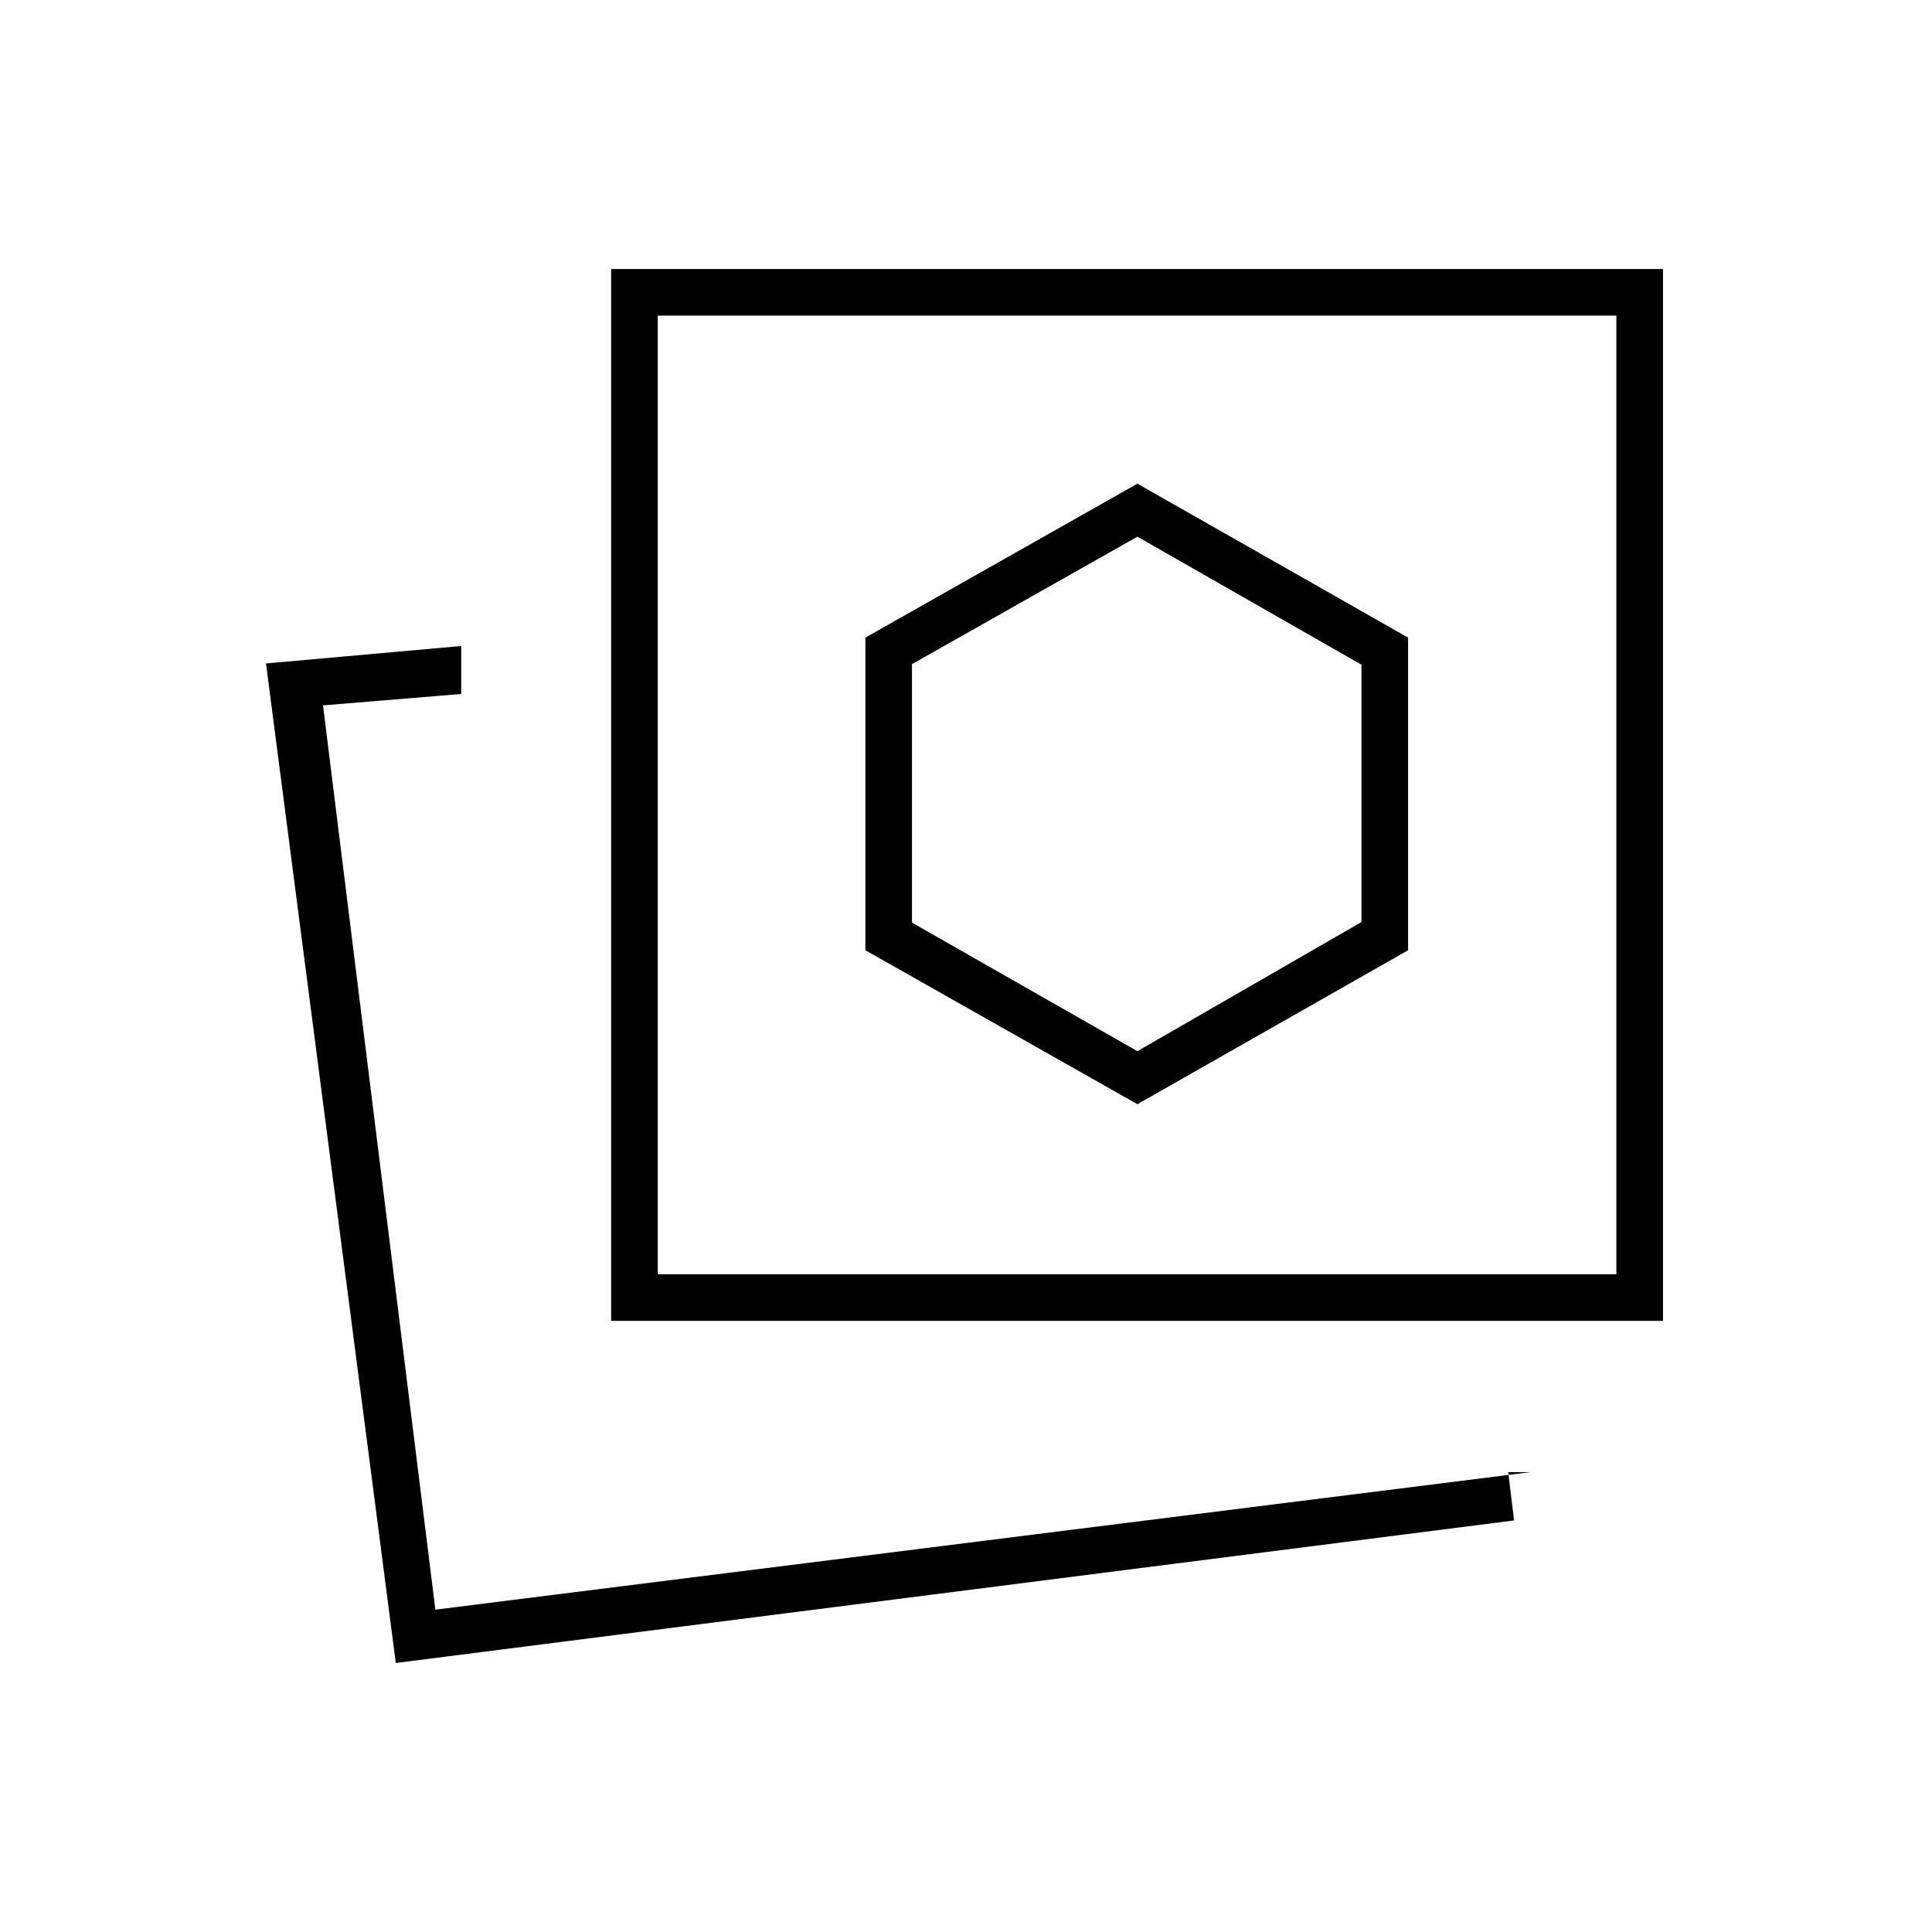 <svg xmlns="http://www.w3.org/2000/svg" height="40" viewBox="0 -960 960 960" width="40"><path d="m565.17-411.33 134.5-76.5v-155.34l-134.5-76.5L430-643.17v155.34l135.17 76.5ZM760.5-228.5h-11.09l2.92 24-555.66 70.83-64.5-496.66 97-8.67v23.83l-68.67 5.67 55.83 449.33L760.5-228.5Zm-456.83-75.17v-522.66h522.66v522.66H303.67Zm23.16-23.16h476.34v-476.34H326.83v476.34Zm-110.5 166.66Zm349-405.16Zm-.16 127.66-112-63.89V-630l112-63.33 111.33 63.61v127.89l-111.33 64.16Z"/></svg>